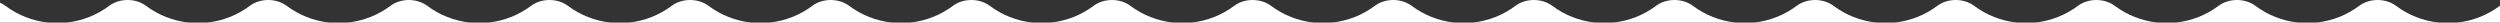 <svg width="1440" height="13" viewBox="0 0 1440 13" fill="none" xmlns="http://www.w3.org/2000/svg">
<rect x="0" y="0" width="1440" height="13" fill="#333333" stroke="none"/>
<path fill-rule="evenodd" clip-rule="evenodd" d="M0 1.548L0 13L27.745 13C18.566 12.041 10.125 8.599 3.108 3.357C2.146 2.639 1.101 2.036 0 1.548ZM38.256 13L108.745 13C99.566 12.041 91.125 8.599 84.108 3.357C78.116 -1.119 68.885 -1.119 62.893 3.357C55.876 8.599 47.435 12.041 38.256 13ZM119.256 13L189.745 13C180.566 12.041 172.125 8.599 165.108 3.357C159.116 -1.119 149.885 -1.119 143.893 3.357C136.876 8.599 128.435 12.041 119.256 13ZM200.256 13L270.745 13C261.566 12.041 253.125 8.599 246.108 3.357C240.116 -1.119 230.885 -1.119 224.893 3.357C217.876 8.599 209.435 12.041 200.256 13ZM281.256 13L351.745 13C342.566 12.041 334.125 8.599 327.108 3.357C321.116 -1.119 311.885 -1.119 305.893 3.357C298.876 8.599 290.435 12.041 281.256 13ZM362.256 13L432.745 13C423.566 12.041 415.125 8.599 408.108 3.357C402.116 -1.119 392.885 -1.119 386.893 3.357C379.876 8.599 371.435 12.041 362.256 13ZM443.256 13L513.745 13C504.566 12.041 496.125 8.599 489.108 3.357C483.116 -1.119 473.885 -1.119 467.893 3.357C460.876 8.599 452.435 12.041 443.256 13ZM524.256 13L594.745 13C585.566 12.041 577.125 8.599 570.108 3.357C564.116 -1.119 554.885 -1.119 548.893 3.357C541.876 8.599 533.435 12.041 524.256 13ZM605.256 13L675.745 13C666.566 12.041 658.125 8.599 651.108 3.357C645.116 -1.119 635.885 -1.119 629.893 3.357C622.876 8.599 614.435 12.041 605.256 13ZM686.256 13L756.745 13C747.566 12.041 739.125 8.599 732.108 3.357C726.116 -1.119 716.885 -1.119 710.893 3.357C703.876 8.599 695.435 12.041 686.256 13ZM767.256 13L837.745 13C828.566 12.041 820.125 8.599 813.108 3.357C807.116 -1.119 797.885 -1.119 791.893 3.357C784.876 8.599 776.435 12.041 767.256 13ZM848.256 13L918.745 13C909.566 12.041 901.125 8.599 894.108 3.357C888.116 -1.119 878.885 -1.119 872.893 3.357C865.876 8.599 857.435 12.041 848.256 13ZM929.256 13L999.745 13C990.566 12.041 982.125 8.599 975.108 3.357C969.116 -1.119 959.885 -1.119 953.893 3.357C946.876 8.599 938.435 12.041 929.256 13ZM1010.26 13L1080.74 13C1071.57 12.041 1063.13 8.599 1056.11 3.357C1050.12 -1.119 1040.89 -1.119 1034.89 3.357C1027.88 8.599 1019.43 12.041 1010.26 13ZM1091.26 13L1161.74 13C1152.57 12.041 1144.13 8.599 1137.11 3.357C1131.12 -1.119 1121.89 -1.119 1115.89 3.357C1108.88 8.599 1100.43 12.041 1091.26 13ZM1172.26 13L1242.74 13C1233.57 12.041 1225.13 8.599 1218.11 3.357C1212.12 -1.119 1202.89 -1.119 1196.89 3.357C1189.88 8.599 1181.43 12.041 1172.26 13ZM1253.26 13L1323.74 13C1314.57 12.041 1306.13 8.599 1299.11 3.357C1293.12 -1.119 1283.89 -1.119 1277.89 3.357C1270.88 8.599 1262.43 12.041 1253.26 13ZM1334.26 13L1404.74 13C1395.57 12.041 1387.13 8.599 1380.11 3.357C1374.12 -1.119 1364.89 -1.119 1358.89 3.357C1351.88 8.599 1343.43 12.041 1334.26 13ZM1415.26 13L1441 13V2.603C1440.62 2.838 1440.25 3.09 1439.89 3.357C1432.88 8.599 1424.43 12.041 1415.26 13Z" fill="white"/>
</svg>
